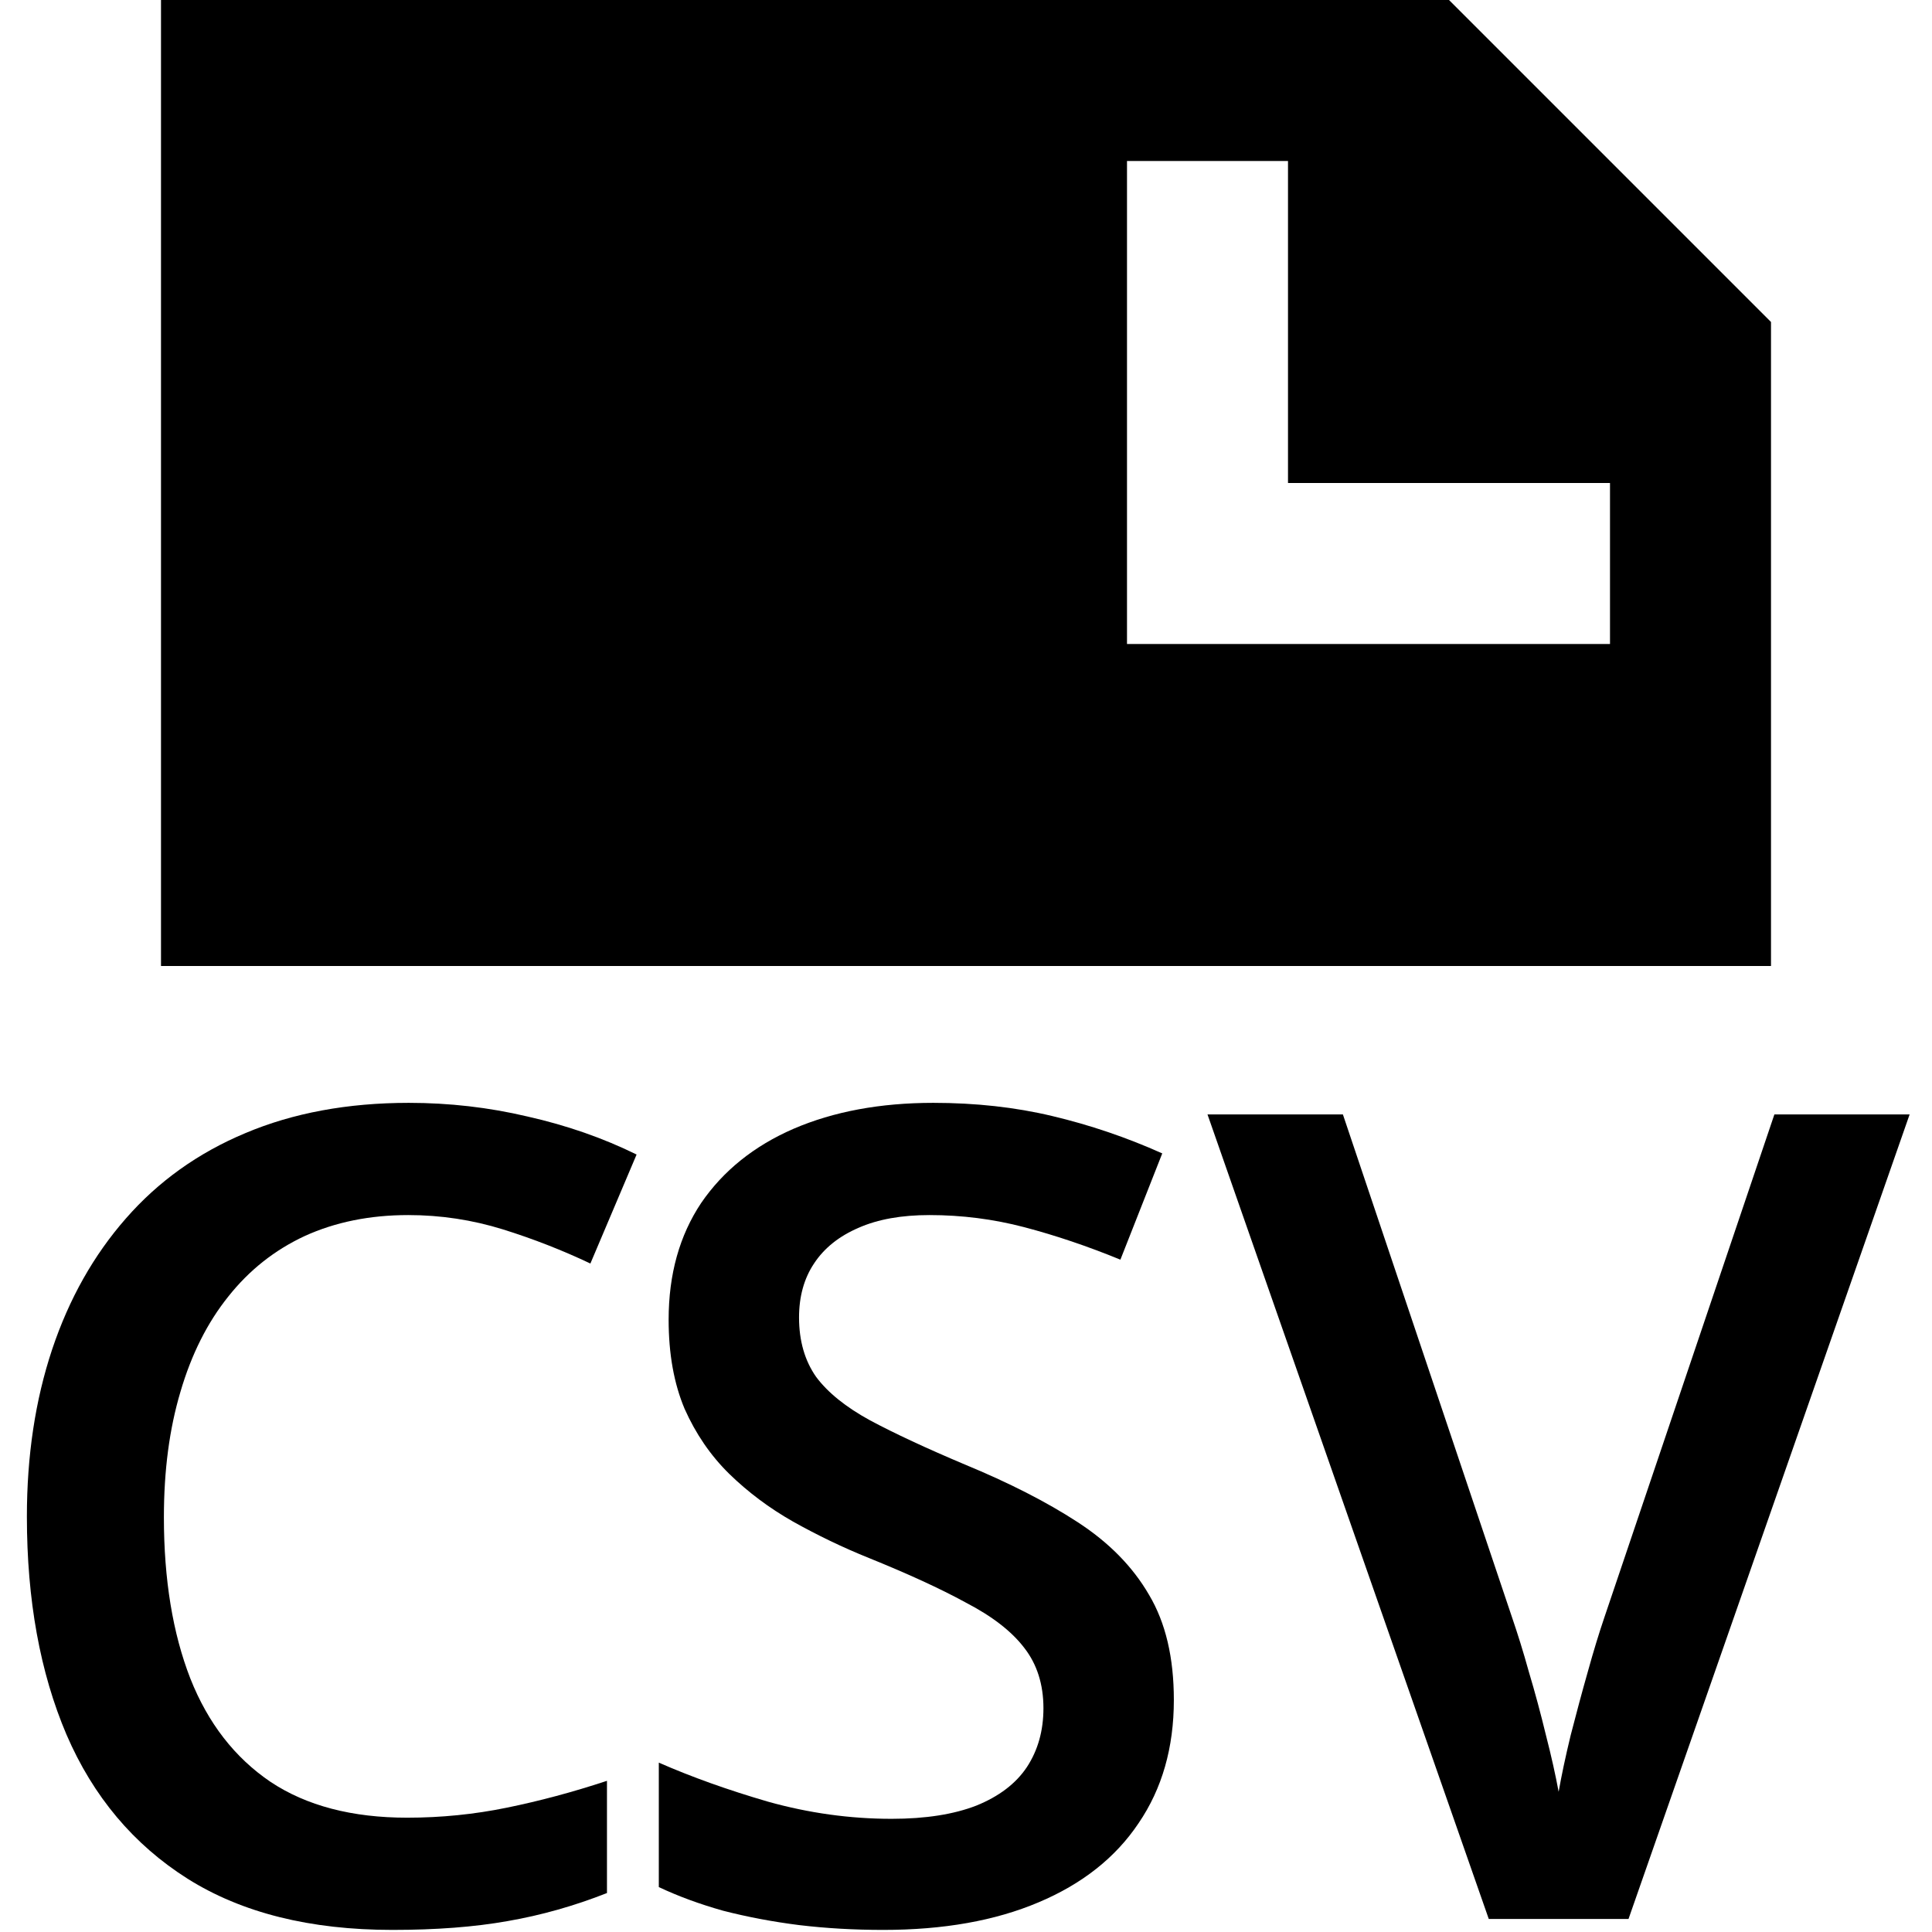 <svg width="12" height="12" viewBox="0 0 12 12" xmlns="http://www.w3.org/2000/svg" >
<path fill-rule="evenodd" clip-rule="evenodd" d="M1 0V6H11V2L9 0H1ZM8 1H7V4H10V3H8V1Z" />
<path d="M1.893 7.677C2.082 7.591 2.296 7.547 2.536 7.547C2.738 7.547 2.934 7.577 3.124 7.636C3.313 7.695 3.494 7.766 3.667 7.848L3.954 7.171C3.747 7.069 3.521 6.99 3.277 6.935C3.036 6.878 2.79 6.85 2.539 6.85C2.159 6.85 1.82 6.913 1.524 7.038C1.23 7.161 0.983 7.338 0.782 7.568C0.582 7.796 0.429 8.067 0.324 8.381C0.219 8.696 0.167 9.042 0.167 9.42C0.167 9.938 0.249 10.389 0.413 10.774C0.579 11.159 0.83 11.457 1.165 11.669C1.502 11.881 1.926 11.987 2.437 11.987C2.708 11.987 2.947 11.969 3.154 11.932C3.362 11.896 3.567 11.838 3.77 11.758V11.061C3.555 11.132 3.348 11.187 3.147 11.228C2.947 11.269 2.741 11.29 2.529 11.29C2.187 11.29 1.904 11.216 1.681 11.068C1.458 10.917 1.292 10.703 1.182 10.425C1.073 10.145 1.018 9.811 1.018 9.424C1.018 9.134 1.052 8.875 1.121 8.644C1.189 8.412 1.288 8.215 1.418 8.053C1.548 7.889 1.706 7.764 1.893 7.677Z" />
<path d="M7.291 10.559C7.291 10.855 7.218 11.11 7.072 11.324C6.929 11.538 6.721 11.702 6.45 11.816C6.181 11.93 5.86 11.987 5.486 11.987C5.304 11.987 5.13 11.977 4.963 11.957C4.797 11.936 4.64 11.906 4.492 11.868C4.346 11.827 4.213 11.778 4.092 11.721V10.948C4.295 11.037 4.521 11.118 4.772 11.191C5.023 11.261 5.278 11.297 5.538 11.297C5.75 11.297 5.925 11.269 6.064 11.215C6.205 11.158 6.31 11.078 6.378 10.976C6.447 10.871 6.481 10.749 6.481 10.61C6.481 10.462 6.441 10.336 6.361 10.234C6.282 10.131 6.161 10.038 5.999 9.954C5.84 9.867 5.639 9.775 5.397 9.677C5.233 9.611 5.076 9.535 4.926 9.451C4.778 9.367 4.646 9.268 4.529 9.154C4.413 9.04 4.321 8.905 4.252 8.75C4.186 8.593 4.153 8.409 4.153 8.197C4.153 7.914 4.221 7.673 4.355 7.472C4.492 7.272 4.683 7.118 4.929 7.011C5.178 6.904 5.467 6.85 5.797 6.85C6.059 6.85 6.306 6.877 6.536 6.932C6.768 6.987 6.996 7.064 7.219 7.164L6.959 7.824C6.754 7.74 6.555 7.673 6.361 7.622C6.17 7.572 5.974 7.547 5.773 7.547C5.6 7.547 5.453 7.573 5.333 7.626C5.212 7.678 5.119 7.752 5.056 7.848C4.994 7.941 4.963 8.053 4.963 8.183C4.963 8.329 4.999 8.452 5.069 8.552C5.142 8.65 5.254 8.74 5.404 8.822C5.557 8.904 5.753 8.995 5.992 9.096C6.268 9.21 6.501 9.329 6.693 9.454C6.887 9.58 7.035 9.73 7.137 9.906C7.24 10.079 7.291 10.296 7.291 10.559Z" />
<path d="M8.341 6.922H7.5L9.247 11.919H10.115L11.861 6.922H11.021L9.964 10.049C9.932 10.143 9.898 10.254 9.862 10.384C9.825 10.514 9.79 10.645 9.756 10.777C9.724 10.909 9.699 11.027 9.681 11.129C9.662 11.027 9.636 10.909 9.602 10.777C9.57 10.645 9.535 10.514 9.496 10.384C9.46 10.254 9.425 10.144 9.394 10.053L8.341 6.922Z" />
</svg>
